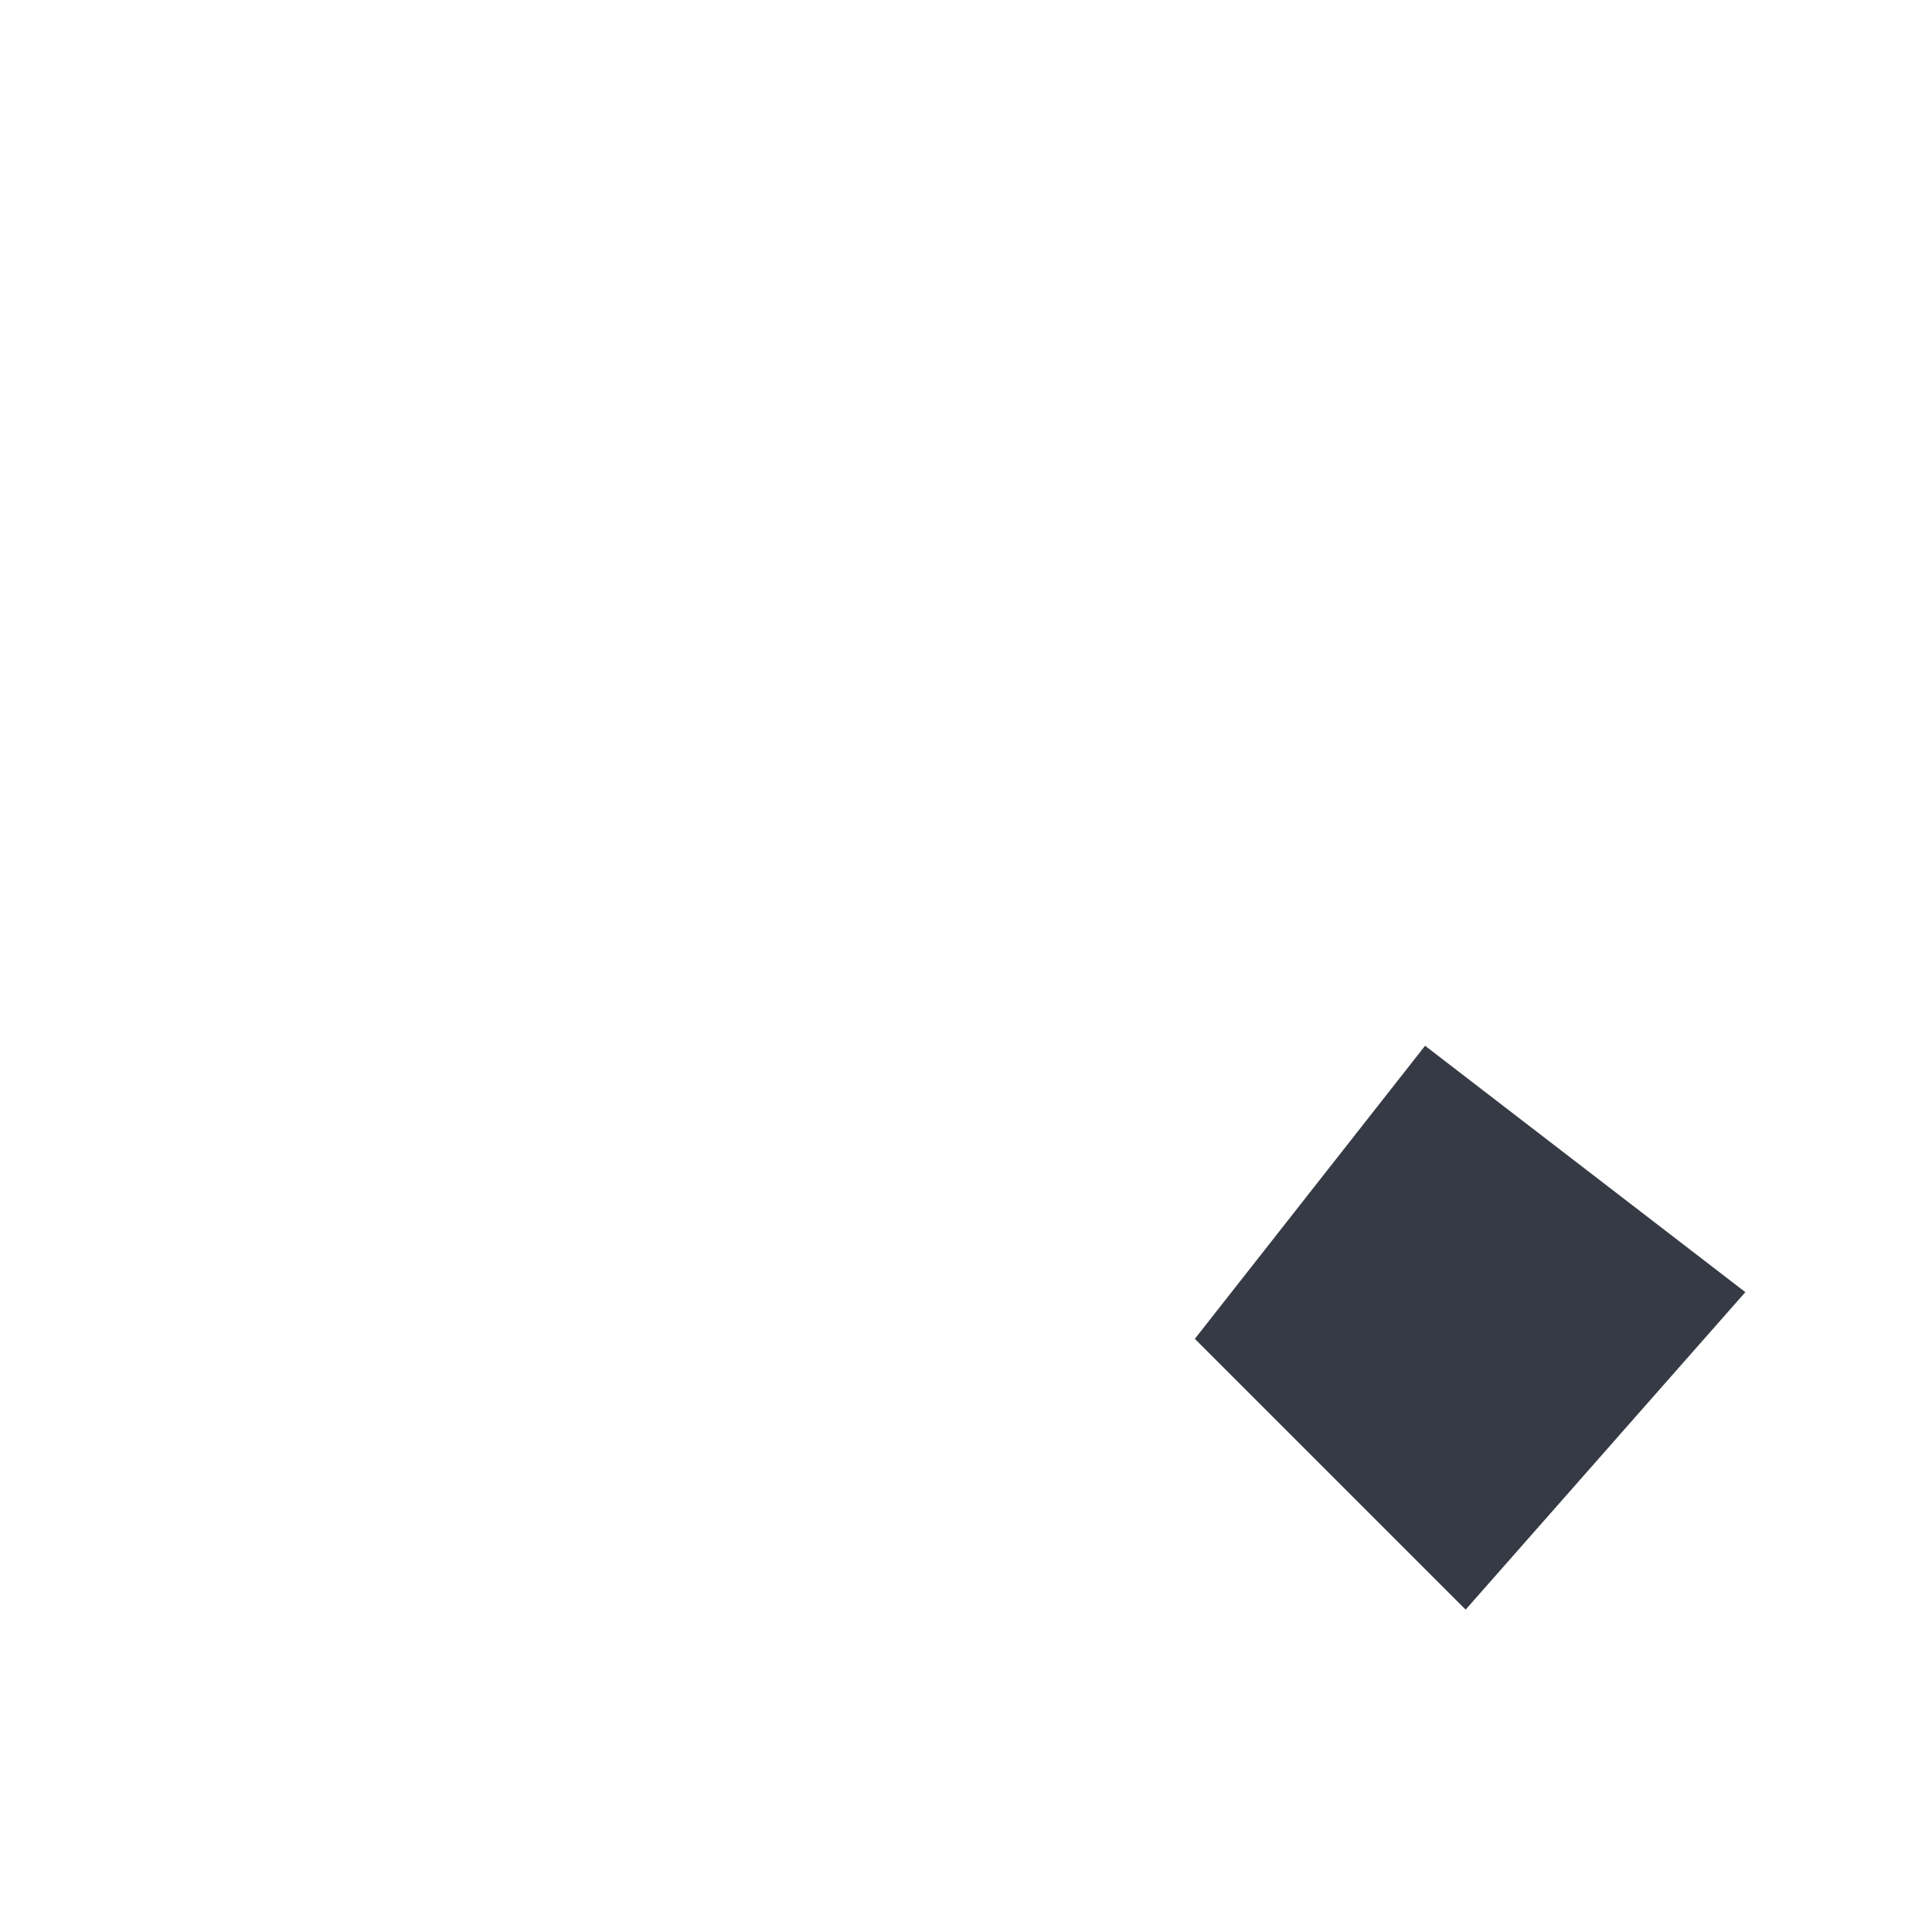 <svg width="10" height="10" viewBox="0 0 10 10" fill="none" xmlns="http://www.w3.org/2000/svg">
<path d="M7.519 6.85C7.53 6.836 7.54 6.823 7.551 6.809L7.577 6.829L7.54 6.871L7.519 6.85Z" fill="#363A45" stroke="#363A45" stroke-width="2"/>
</svg>
